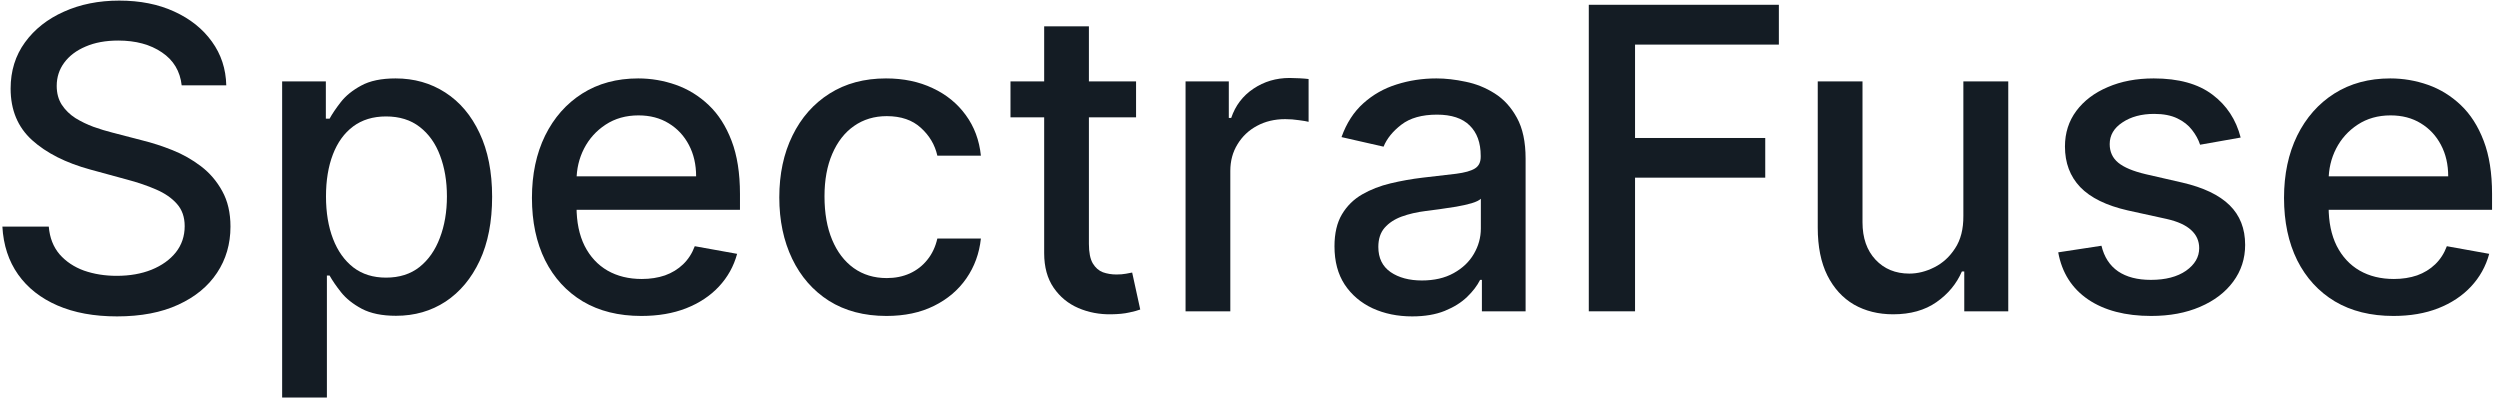 <svg width="174" height="28" viewBox="0 0 174 28" fill="none" xmlns="http://www.w3.org/2000/svg">
<path d="M12.645 5.938C12.534 4.951 12.076 4.188 11.27 3.646C10.465 3.097 9.451 2.823 8.229 2.823C7.354 2.823 6.597 2.962 5.958 3.24C5.319 3.51 4.822 3.885 4.468 4.365C4.121 4.837 3.947 5.375 3.947 5.979C3.947 6.486 4.065 6.924 4.301 7.292C4.544 7.66 4.86 7.969 5.249 8.219C5.645 8.462 6.069 8.667 6.52 8.833C6.972 8.993 7.406 9.125 7.822 9.229L9.906 9.771C10.586 9.938 11.284 10.163 11.999 10.448C12.715 10.733 13.378 11.108 13.989 11.573C14.6 12.038 15.093 12.615 15.468 13.302C15.85 13.99 16.041 14.813 16.041 15.771C16.041 16.979 15.729 18.052 15.104 18.99C14.486 19.927 13.586 20.667 12.406 21.208C11.232 21.75 9.812 22.021 8.145 22.021C6.548 22.021 5.166 21.767 3.999 21.261C2.833 20.754 1.919 20.035 1.26 19.104C0.6 18.167 0.235 17.056 0.166 15.771H3.395C3.458 16.542 3.708 17.184 4.145 17.698C4.59 18.205 5.156 18.583 5.843 18.833C6.538 19.076 7.298 19.198 8.124 19.198C9.034 19.198 9.843 19.056 10.551 18.771C11.267 18.479 11.829 18.076 12.239 17.563C12.649 17.042 12.854 16.434 12.854 15.74C12.854 15.108 12.673 14.59 12.312 14.188C11.958 13.785 11.475 13.451 10.864 13.188C10.26 12.924 9.576 12.691 8.812 12.49L6.291 11.802C4.583 11.337 3.229 10.653 2.229 9.75C1.235 8.847 0.739 7.653 0.739 6.167C0.739 4.938 1.072 3.865 1.739 2.948C2.406 2.031 3.308 1.32 4.447 0.813C5.586 0.299 6.871 0.042 8.301 0.042C9.746 0.042 11.02 0.295 12.124 0.802C13.236 1.309 14.111 2.007 14.749 2.896C15.388 3.778 15.722 4.792 15.749 5.938H12.645Z" fill="#141C24"/>
<path d="M19.637 27.667V5.667H22.679V8.261H22.939C23.12 7.927 23.38 7.542 23.721 7.104C24.061 6.667 24.533 6.285 25.137 5.958C25.741 5.625 26.54 5.458 27.533 5.458C28.825 5.458 29.978 5.785 30.991 6.438C32.005 7.09 32.801 8.031 33.377 9.261C33.96 10.49 34.252 11.969 34.252 13.698C34.252 15.427 33.964 16.91 33.387 18.146C32.811 19.375 32.019 20.323 31.012 20.99C30.005 21.649 28.856 21.979 27.564 21.979C26.592 21.979 25.797 21.816 25.179 21.49C24.568 21.163 24.089 20.781 23.741 20.344C23.394 19.906 23.127 19.517 22.939 19.177H22.752V27.667H19.637ZM22.689 13.667C22.689 14.792 22.853 15.778 23.179 16.625C23.505 17.472 23.978 18.136 24.596 18.615C25.214 19.087 25.971 19.323 26.866 19.323C27.797 19.323 28.575 19.076 29.2 18.583C29.825 18.083 30.297 17.406 30.616 16.552C30.943 15.698 31.106 14.736 31.106 13.667C31.106 12.611 30.946 11.663 30.627 10.823C30.314 9.983 29.842 9.32 29.21 8.833C28.585 8.347 27.804 8.104 26.866 8.104C25.964 8.104 25.2 8.337 24.575 8.802C23.957 9.267 23.488 9.917 23.169 10.75C22.849 11.583 22.689 12.556 22.689 13.667Z" fill="#141C24"/>
<path d="M44.637 21.99C43.061 21.99 41.703 21.653 40.565 20.979C39.432 20.299 38.557 19.344 37.94 18.115C37.328 16.879 37.023 15.431 37.023 13.771C37.023 12.132 37.328 10.688 37.94 9.438C38.557 8.188 39.419 7.212 40.523 6.511C41.634 5.809 42.932 5.458 44.419 5.458C45.321 5.458 46.196 5.608 47.044 5.906C47.891 6.205 48.651 6.674 49.325 7.313C49.998 7.951 50.53 8.781 50.919 9.802C51.307 10.816 51.502 12.049 51.502 13.5V14.604H38.783V12.271H48.45C48.45 11.451 48.283 10.726 47.95 10.094C47.617 9.455 47.148 8.951 46.544 8.583C45.946 8.215 45.245 8.031 44.44 8.031C43.565 8.031 42.801 8.247 42.148 8.677C41.502 9.101 41.002 9.656 40.648 10.344C40.301 11.024 40.127 11.764 40.127 12.563V14.386C40.127 15.455 40.315 16.365 40.69 17.115C41.071 17.865 41.603 18.438 42.283 18.833C42.964 19.222 43.759 19.417 44.669 19.417C45.259 19.417 45.797 19.333 46.283 19.167C46.769 18.993 47.19 18.736 47.544 18.396C47.898 18.056 48.169 17.636 48.356 17.136L51.304 17.667C51.068 18.535 50.644 19.295 50.033 19.948C49.429 20.594 48.669 21.097 47.752 21.458C46.842 21.813 45.804 21.99 44.637 21.99Z" fill="#141C24"/>
<path d="M61.697 21.99C60.149 21.99 58.815 21.639 57.697 20.938C56.586 20.229 55.732 19.254 55.135 18.011C54.538 16.767 54.239 15.344 54.239 13.74C54.239 12.115 54.544 10.681 55.156 9.438C55.767 8.188 56.628 7.212 57.739 6.511C58.85 5.809 60.159 5.458 61.666 5.458C62.881 5.458 63.965 5.684 64.916 6.136C65.867 6.58 66.635 7.205 67.218 8.011C67.808 8.816 68.159 9.757 68.27 10.833H65.239C65.072 10.083 64.69 9.438 64.093 8.896C63.503 8.354 62.711 8.083 61.718 8.083C60.85 8.083 60.09 8.313 59.437 8.771C58.791 9.222 58.288 9.868 57.926 10.708C57.565 11.542 57.385 12.528 57.385 13.667C57.385 14.833 57.562 15.84 57.916 16.688C58.27 17.535 58.77 18.191 59.416 18.656C60.069 19.122 60.836 19.354 61.718 19.354C62.308 19.354 62.843 19.247 63.322 19.031C63.808 18.809 64.215 18.493 64.541 18.083C64.874 17.674 65.107 17.181 65.239 16.604H68.27C68.159 17.639 67.822 18.563 67.26 19.375C66.697 20.188 65.944 20.826 64.999 21.292C64.062 21.757 62.961 21.99 61.697 21.99Z" fill="#141C24"/>
<path d="M79.07 5.667V8.167H70.33V5.667H79.07ZM72.674 1.833H75.788V16.969C75.788 17.573 75.879 18.028 76.059 18.333C76.24 18.632 76.472 18.837 76.757 18.948C77.049 19.052 77.365 19.104 77.705 19.104C77.955 19.104 78.174 19.087 78.361 19.052C78.549 19.017 78.695 18.99 78.799 18.969L79.361 21.542C79.181 21.611 78.924 21.681 78.591 21.75C78.257 21.826 77.841 21.868 77.341 21.875C76.521 21.889 75.757 21.743 75.049 21.438C74.341 21.132 73.768 20.66 73.33 20.021C72.893 19.382 72.674 18.58 72.674 17.615V1.833Z" fill="#141C24"/>
<path d="M82.515 21.667V5.667H85.525V8.208H85.692C85.984 7.347 86.498 6.67 87.234 6.177C87.977 5.677 88.817 5.427 89.755 5.427C89.949 5.427 90.178 5.434 90.442 5.448C90.713 5.462 90.925 5.479 91.078 5.5V8.479C90.953 8.445 90.73 8.406 90.411 8.365C90.091 8.316 89.772 8.292 89.453 8.292C88.716 8.292 88.06 8.448 87.484 8.761C86.914 9.066 86.463 9.493 86.13 10.042C85.796 10.583 85.63 11.201 85.63 11.896V21.667H82.515Z" fill="#141C24"/>
<path d="M98.286 22.021C97.272 22.021 96.355 21.833 95.536 21.458C94.716 21.076 94.067 20.524 93.588 19.802C93.116 19.08 92.88 18.195 92.88 17.146C92.88 16.243 93.053 15.5 93.4 14.917C93.748 14.333 94.216 13.872 94.807 13.531C95.397 13.191 96.057 12.934 96.786 12.761C97.515 12.587 98.258 12.455 99.015 12.365C99.973 12.254 100.751 12.163 101.348 12.094C101.946 12.017 102.38 11.896 102.65 11.729C102.921 11.563 103.057 11.292 103.057 10.917V10.844C103.057 9.934 102.8 9.229 102.286 8.729C101.779 8.229 101.022 7.979 100.015 7.979C98.966 7.979 98.14 8.212 97.536 8.677C96.939 9.136 96.525 9.646 96.296 10.208L93.369 9.542C93.716 8.57 94.223 7.785 94.89 7.188C95.564 6.583 96.338 6.146 97.213 5.875C98.088 5.597 99.008 5.458 99.973 5.458C100.612 5.458 101.289 5.535 102.005 5.688C102.727 5.833 103.4 6.104 104.025 6.5C104.657 6.896 105.175 7.462 105.577 8.198C105.98 8.927 106.182 9.875 106.182 11.042V21.667H103.14V19.479H103.015C102.814 19.882 102.512 20.278 102.109 20.667C101.706 21.056 101.189 21.379 100.557 21.636C99.925 21.892 99.168 22.021 98.286 22.021ZM98.963 19.521C99.824 19.521 100.56 19.351 101.171 19.011C101.789 18.67 102.258 18.226 102.577 17.677C102.904 17.122 103.067 16.528 103.067 15.896V13.833C102.956 13.944 102.741 14.049 102.421 14.146C102.109 14.236 101.751 14.316 101.348 14.386C100.946 14.448 100.553 14.507 100.171 14.563C99.789 14.611 99.47 14.653 99.213 14.688C98.609 14.764 98.057 14.892 97.557 15.073C97.064 15.254 96.668 15.514 96.369 15.854C96.078 16.188 95.932 16.632 95.932 17.188C95.932 17.958 96.216 18.542 96.786 18.938C97.355 19.326 98.081 19.521 98.963 19.521Z" fill="#141C24"/>
<path d="M110.58 21.667V0.333H123.809V3.104H113.799V9.604H122.861V12.365H113.799V21.667H110.58Z" fill="#141C24"/>
<path d="M136.65 15.031V5.667H139.775V21.667H136.713V18.896H136.546C136.178 19.75 135.588 20.462 134.775 21.031C133.97 21.594 132.966 21.875 131.765 21.875C130.737 21.875 129.827 21.649 129.036 21.198C128.251 20.74 127.633 20.063 127.182 19.167C126.737 18.271 126.515 17.163 126.515 15.844V5.667H129.63V15.469C129.63 16.559 129.932 17.427 130.536 18.073C131.14 18.719 131.925 19.042 132.89 19.042C133.473 19.042 134.053 18.896 134.63 18.604C135.213 18.313 135.696 17.872 136.077 17.281C136.466 16.691 136.657 15.941 136.65 15.031Z" fill="#141C24"/>
<path d="M155.95 9.573L153.127 10.073C153.009 9.712 152.821 9.368 152.564 9.042C152.314 8.715 151.974 8.448 151.544 8.24C151.113 8.031 150.575 7.927 149.929 7.927C149.047 7.927 148.311 8.125 147.721 8.521C147.13 8.91 146.835 9.413 146.835 10.031C146.835 10.566 147.033 10.997 147.429 11.323C147.825 11.649 148.464 11.917 149.346 12.125L151.887 12.708C153.36 13.049 154.457 13.573 155.179 14.281C155.901 14.99 156.262 15.91 156.262 17.042C156.262 18 155.985 18.854 155.429 19.604C154.88 20.347 154.113 20.931 153.127 21.354C152.148 21.778 151.012 21.99 149.721 21.99C147.929 21.99 146.467 21.608 145.335 20.844C144.203 20.073 143.509 18.979 143.252 17.563L146.262 17.104C146.45 17.889 146.835 18.483 147.419 18.886C148.002 19.281 148.762 19.479 149.7 19.479C150.721 19.479 151.537 19.267 152.148 18.844C152.759 18.413 153.064 17.889 153.064 17.271C153.064 16.771 152.877 16.351 152.502 16.011C152.134 15.67 151.568 15.413 150.804 15.24L148.096 14.646C146.603 14.306 145.498 13.764 144.783 13.021C144.075 12.278 143.721 11.337 143.721 10.198C143.721 9.254 143.985 8.427 144.512 7.719C145.04 7.011 145.769 6.458 146.7 6.063C147.63 5.66 148.696 5.458 149.898 5.458C151.627 5.458 152.988 5.833 153.981 6.583C154.974 7.326 155.63 8.323 155.95 9.573Z" fill="#141C24"/>
<path d="M166.583 21.99C165.006 21.99 163.649 21.653 162.51 20.979C161.378 20.299 160.503 19.344 159.885 18.115C159.274 16.879 158.968 15.431 158.968 13.771C158.968 12.132 159.274 10.688 159.885 9.438C160.503 8.188 161.364 7.212 162.468 6.511C163.579 5.809 164.878 5.458 166.364 5.458C167.267 5.458 168.142 5.608 168.989 5.906C169.836 6.205 170.597 6.674 171.27 7.313C171.944 7.951 172.475 8.781 172.864 9.802C173.253 10.816 173.447 12.049 173.447 13.5V14.604H160.729V12.271H170.395C170.395 11.451 170.229 10.726 169.895 10.094C169.562 9.455 169.093 8.951 168.489 8.583C167.892 8.215 167.19 8.031 166.385 8.031C165.51 8.031 164.746 8.247 164.093 8.677C163.447 9.101 162.947 9.656 162.593 10.344C162.246 11.024 162.072 11.764 162.072 12.563V14.386C162.072 15.455 162.26 16.365 162.635 17.115C163.017 17.865 163.548 18.438 164.229 18.833C164.909 19.222 165.704 19.417 166.614 19.417C167.204 19.417 167.742 19.333 168.229 19.167C168.715 18.993 169.135 18.736 169.489 18.396C169.843 18.056 170.114 17.636 170.301 17.136L173.249 17.667C173.013 18.535 172.59 19.295 171.979 19.948C171.374 20.594 170.614 21.097 169.697 21.458C168.788 21.813 167.749 21.99 166.583 21.99Z" fill="#141C24"/>
</svg>
